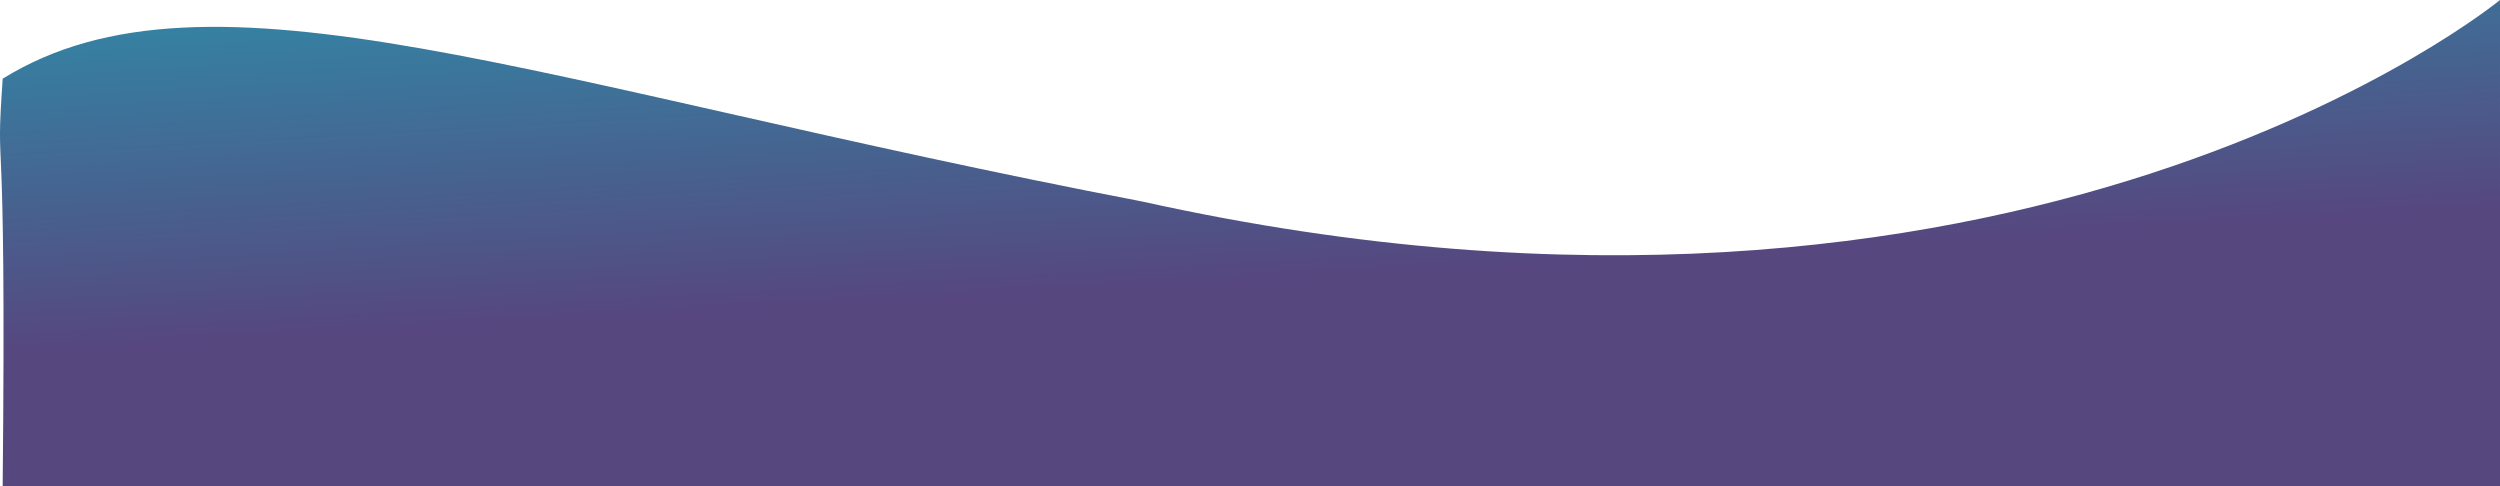<svg xmlns="http://www.w3.org/2000/svg" xmlns:xlink="http://www.w3.org/1999/xlink" width="1919.693" height="373.407" viewBox="0 0 1919.693 373.407">
  <defs>
    <linearGradient id="linear-gradient" x1="0.471" y1="-1.176" x2="0.928" y2="0.5" gradientUnits="objectBoundingBox">
      <stop offset="0" stop-color="#dc7a30"/>
      <stop offset="0.542" stop-color="#2898b0"/>
      <stop offset="1" stop-color="#56477f"/>
    </linearGradient>
  </defs>
  <path id="Tracé_9" data-name="Tracé 9" d="M-196.7,702c3.066-311.3-5.9-226.131,0-312.974,157.9-97.933,407.636,4.669,875,94.3,673.583,149.41,1042.631-154.738,1042.631-154.738V702Z" transform="translate(198.759 -328.593)" fill="url(#linear-gradient)"/>
</svg>
